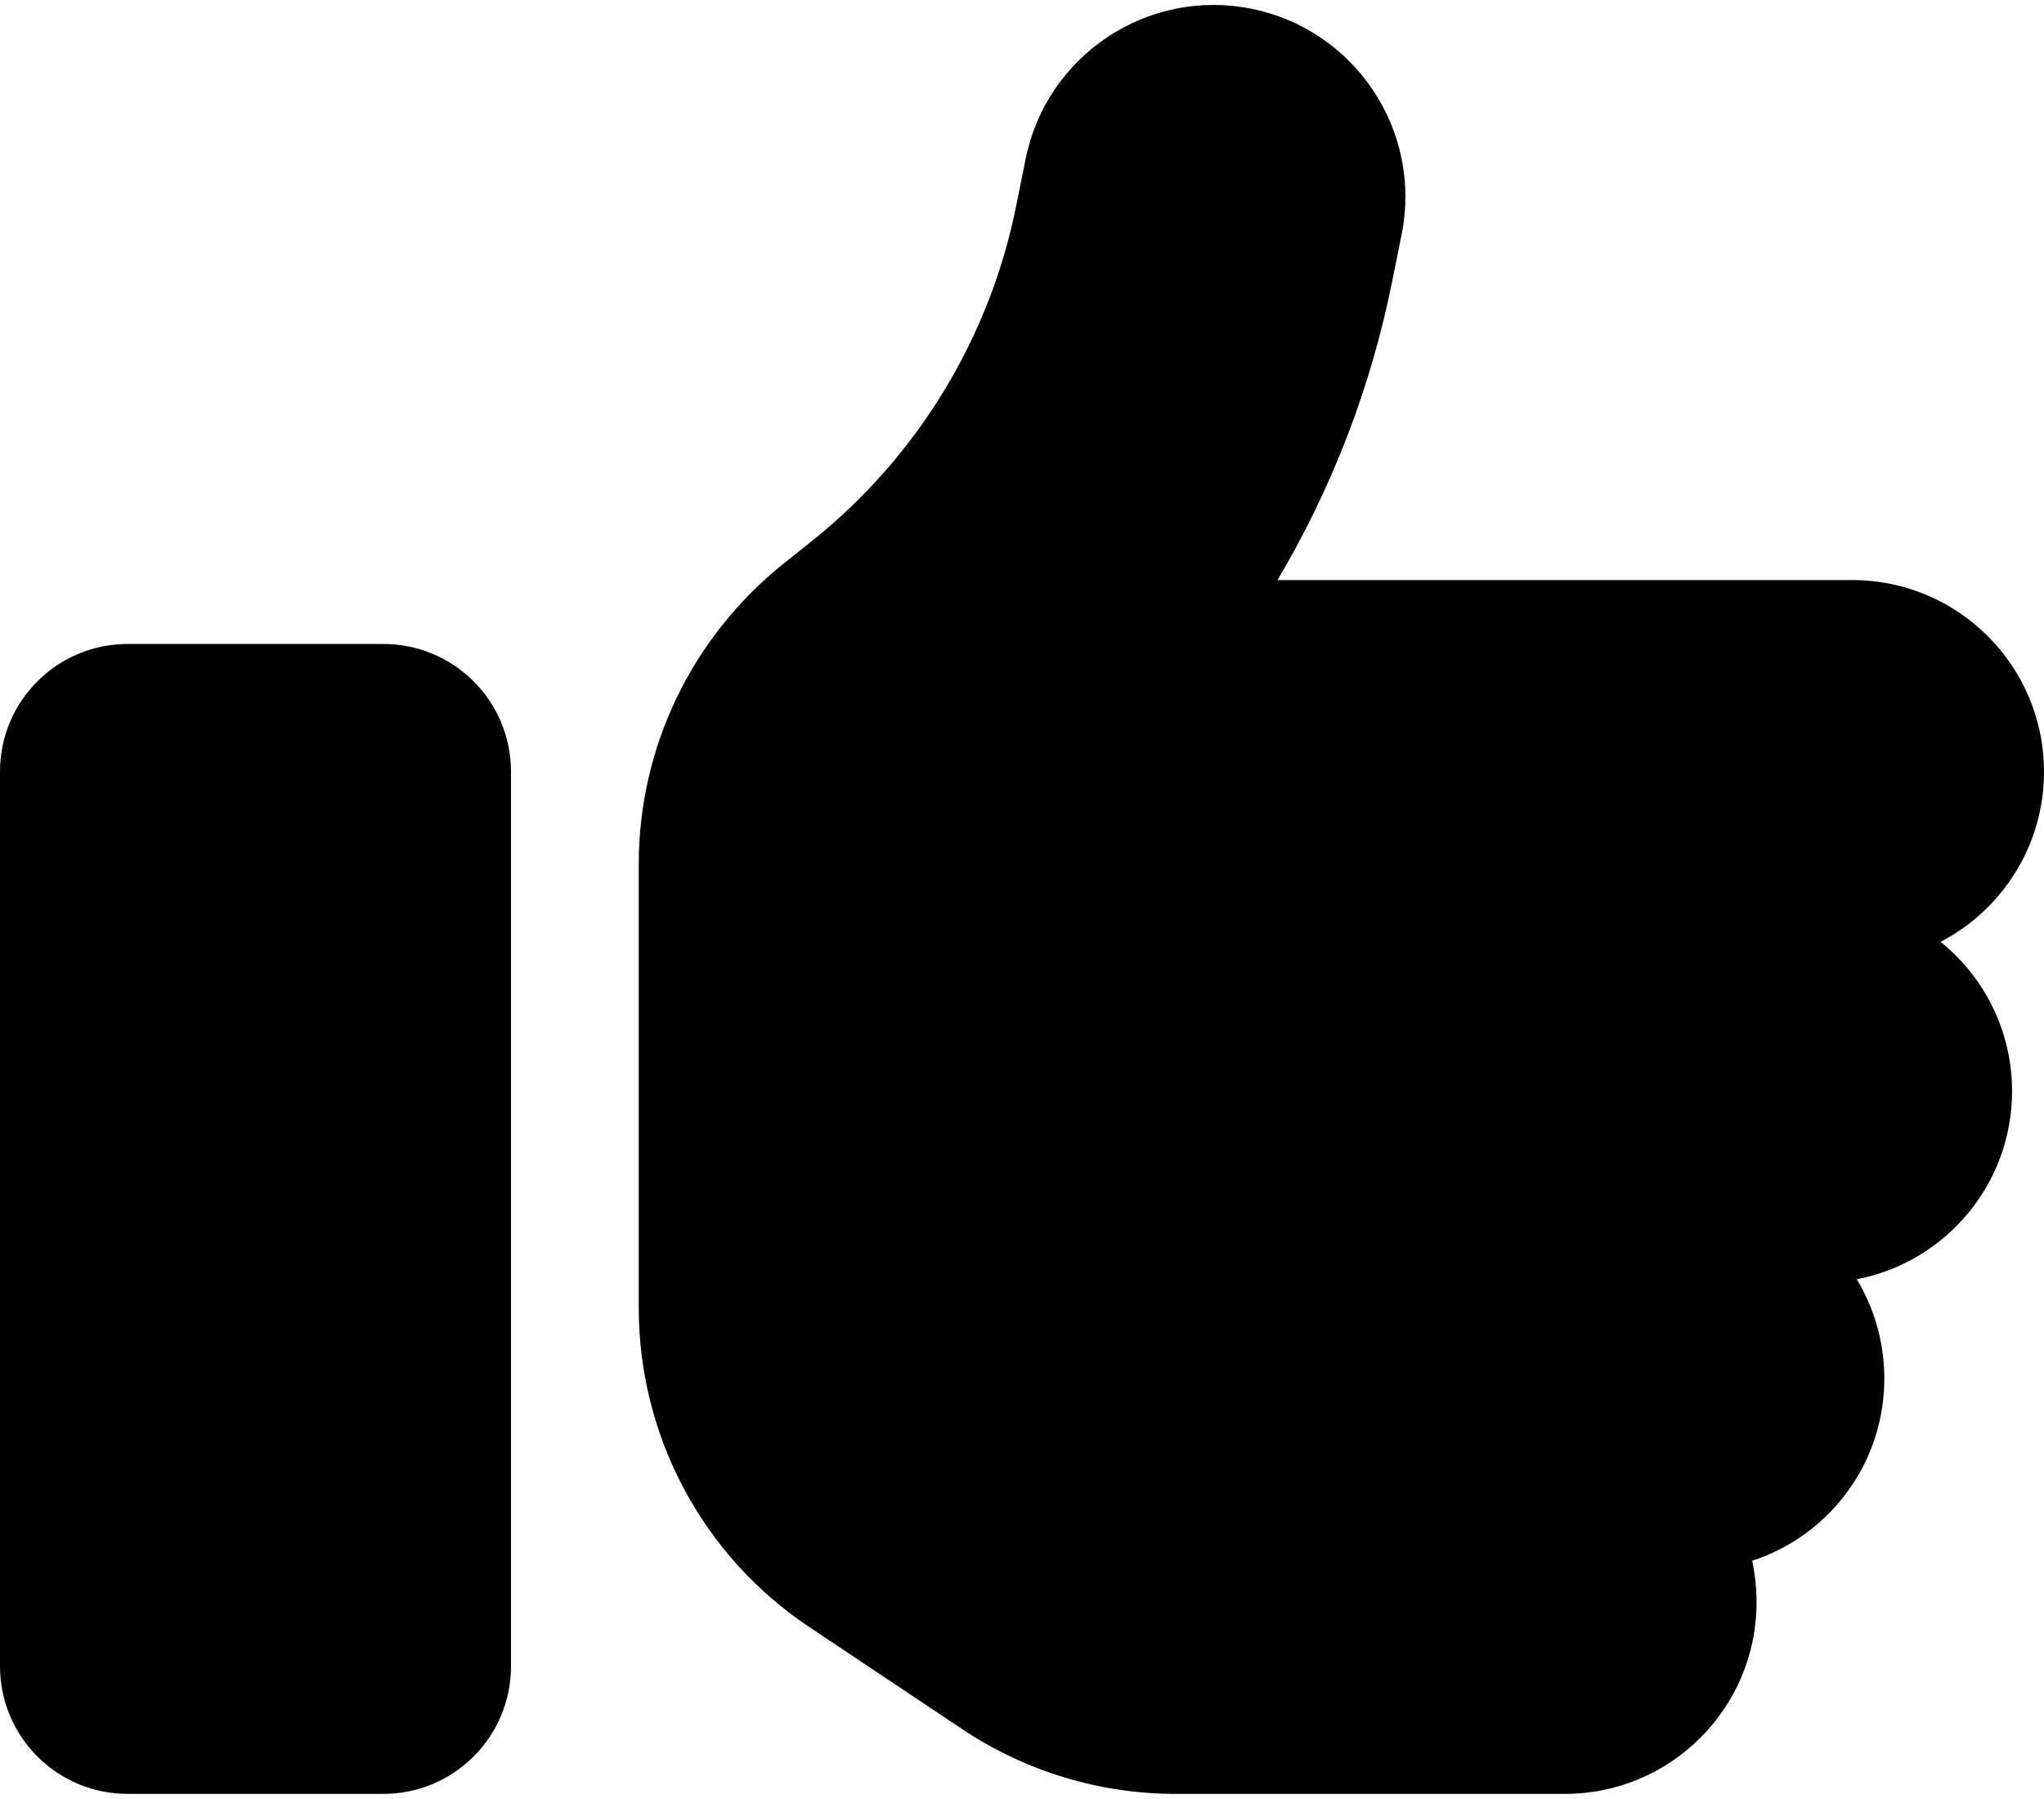 <svg width="300" height="264" viewBox="0 0 300 264" fill="none" xmlns="http://www.w3.org/2000/svg">
<path d="M183.633 1.277C198.867 4.324 208.77 19.148 205.723 34.383L204.375 41.062C201.27 56.707 195.527 71.59 187.5 85.125H271.875C287.402 85.125 300 97.723 300 113.25C300 124.09 293.848 133.523 284.824 138.211C291.211 143.367 295.312 151.277 295.312 160.125C295.312 173.836 285.469 185.262 272.52 187.723C275.098 192 276.562 196.98 276.562 202.313C276.562 214.793 268.418 225.398 257.168 229.031C257.578 230.965 257.812 233.016 257.812 235.125C257.812 250.652 245.215 263.25 229.688 263.25H172.559C161.426 263.25 150.586 259.969 141.328 253.816L118.77 238.758C103.125 228.328 93.75 210.75 93.75 191.941V169.5V141.375V126.785C93.75 109.676 101.543 93.562 114.844 82.84L119.18 79.383C134.707 66.961 145.313 49.5 149.18 30.047L150.527 23.367C153.574 8.133 168.398 -1.77 183.633 1.277ZM18.75 94.5H56.25C66.621 94.5 75 102.879 75 113.25V244.5C75 254.871 66.621 263.25 56.25 263.25H18.75C8.379 263.25 0 254.871 0 244.5V113.25C0 102.879 8.379 94.5 18.75 94.5Z" fill="black"/>
</svg>
